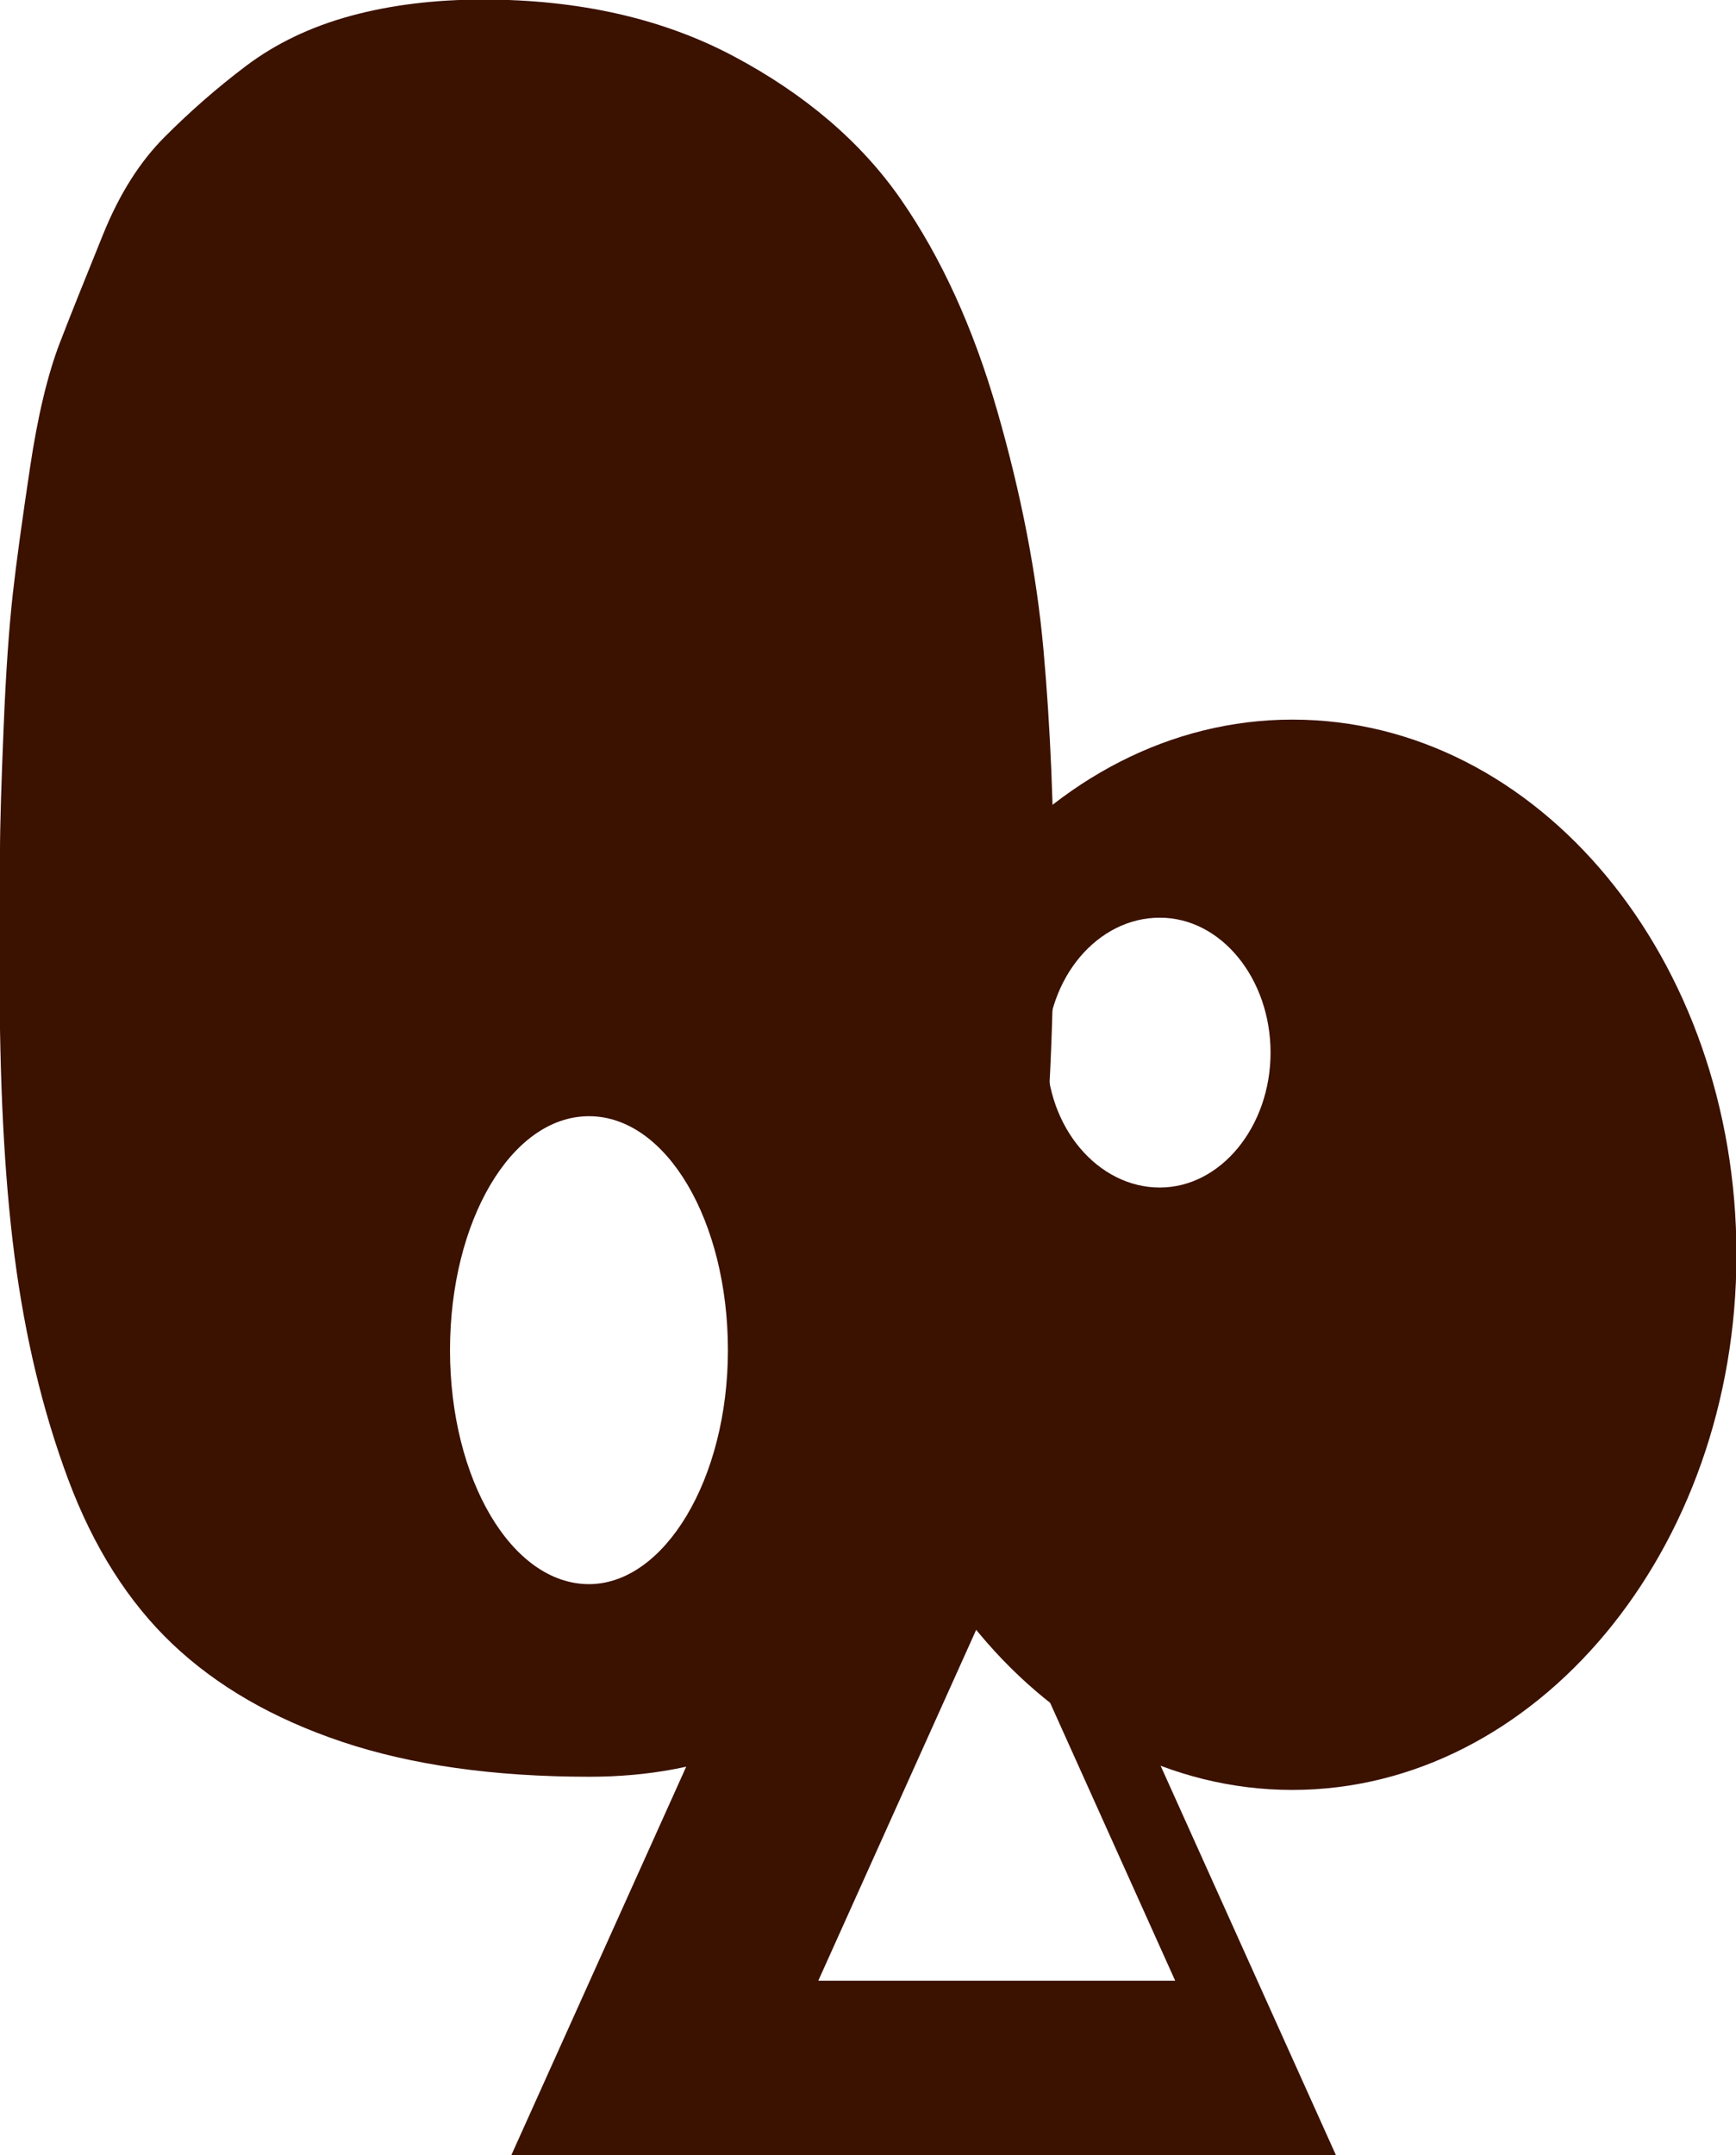 <?xml version="1.0" encoding="UTF-8"?>
<svg id="Calque_2" data-name="Calque 2" xmlns="http://www.w3.org/2000/svg" viewBox="0 0 38.23 47.44">
  <defs>
    <style>
      .cls-1 {
        fill: #3b1100;
        stroke-width: 0px;
      }
    </style>
  </defs>
  <g id="Calque_1-2" data-name="Calque 1">
    <g>
      <path class="cls-1" d="m20.34,27.28l-9.08,20.16h18.16l-9.08-20.16Zm1.61,7.59l3.93,8.73h-7.86l3.93-8.73Z"/>
      <path class="cls-1" d="m28.46,15.84c-5.37,0-9.78,5.28-9.78,11.78s4.41,11.78,9.78,11.78,9.78-5.28,9.78-11.78-4.36-11.78-9.78-11.78Zm-2.92,10.3c-1.35,0-2.49-1.31-2.49-2.97s1.13-2.97,2.49-2.97,2.44,1.35,2.44,2.97-1.09,2.97-2.44,2.97Z"/>
      <path class="cls-1" d="m0,21.38v-2.63c0-.6.03-1.51.08-2.74s.12-2.2.2-2.92.21-1.65.38-2.79.39-2.06.66-2.76.59-1.49.95-2.38.81-1.6,1.36-2.15,1.14-1.07,1.79-1.56,1.42-.86,2.3-1.1,1.86-.36,2.92-.36c2.11,0,3.96.42,5.52,1.25s2.8,1.88,3.68,3.15,1.59,2.81,2.12,4.65.87,3.6,1.02,5.27.23,3.51.23,5.52c0,1.36-.03,2.59-.08,3.68s-.15,2.33-.31,3.71-.38,2.6-.66,3.66-.69,2.12-1.2,3.2-1.12,1.96-1.82,2.66-1.58,1.27-2.63,1.71c-1.06.44-2.23.66-3.53.66-2.11,0-3.93-.26-5.45-.77s-2.76-1.23-3.73-2.15-1.74-2.13-2.3-3.63-.95-3.14-1.18-4.91-.33-3.87-.33-6.29Zm19.54.41c0-1.67-.13-3.41-.38-5.22-.26-1.81-.69-3.75-1.28-5.83-.6-2.08-1.55-3.78-2.85-5.09s-2.86-1.97-4.67-1.97c-1.37,0-2.57.91-3.62,2.74s-1.79,3.87-2.23,6.14c-.44,2.27-.66,4.41-.66,6.42,0,1.4,0,2.46.03,3.2s.08,1.77.18,3.12c.1,1.35.25,2.41.43,3.2.19.78.49,1.69.9,2.71.41,1.02.9,1.82,1.46,2.38.57.56,1.3,1.06,2.21,1.48s1.92.66,3.05.69c2.5-.14,4.36-1.53,5.59-4.19,1.23-2.66,1.85-5.92,1.85-9.77Z"/>
      <path class="cls-1" d="m11.53,2.75C5.82,2.75,1.19,10.6,1.19,20.25s4.63,17.46,10.34,17.46,10.39-7.81,10.39-17.46S17.29,2.75,11.53,2.75Zm1.44,32.12c-1.7,0-3.06-2.31-3.06-5.15s1.35-5.15,3.06-5.15,3.06,2.31,3.06,5.15-1.4,5.15-3.06,5.15Z"/>
    </g>
  </g>
</svg>
